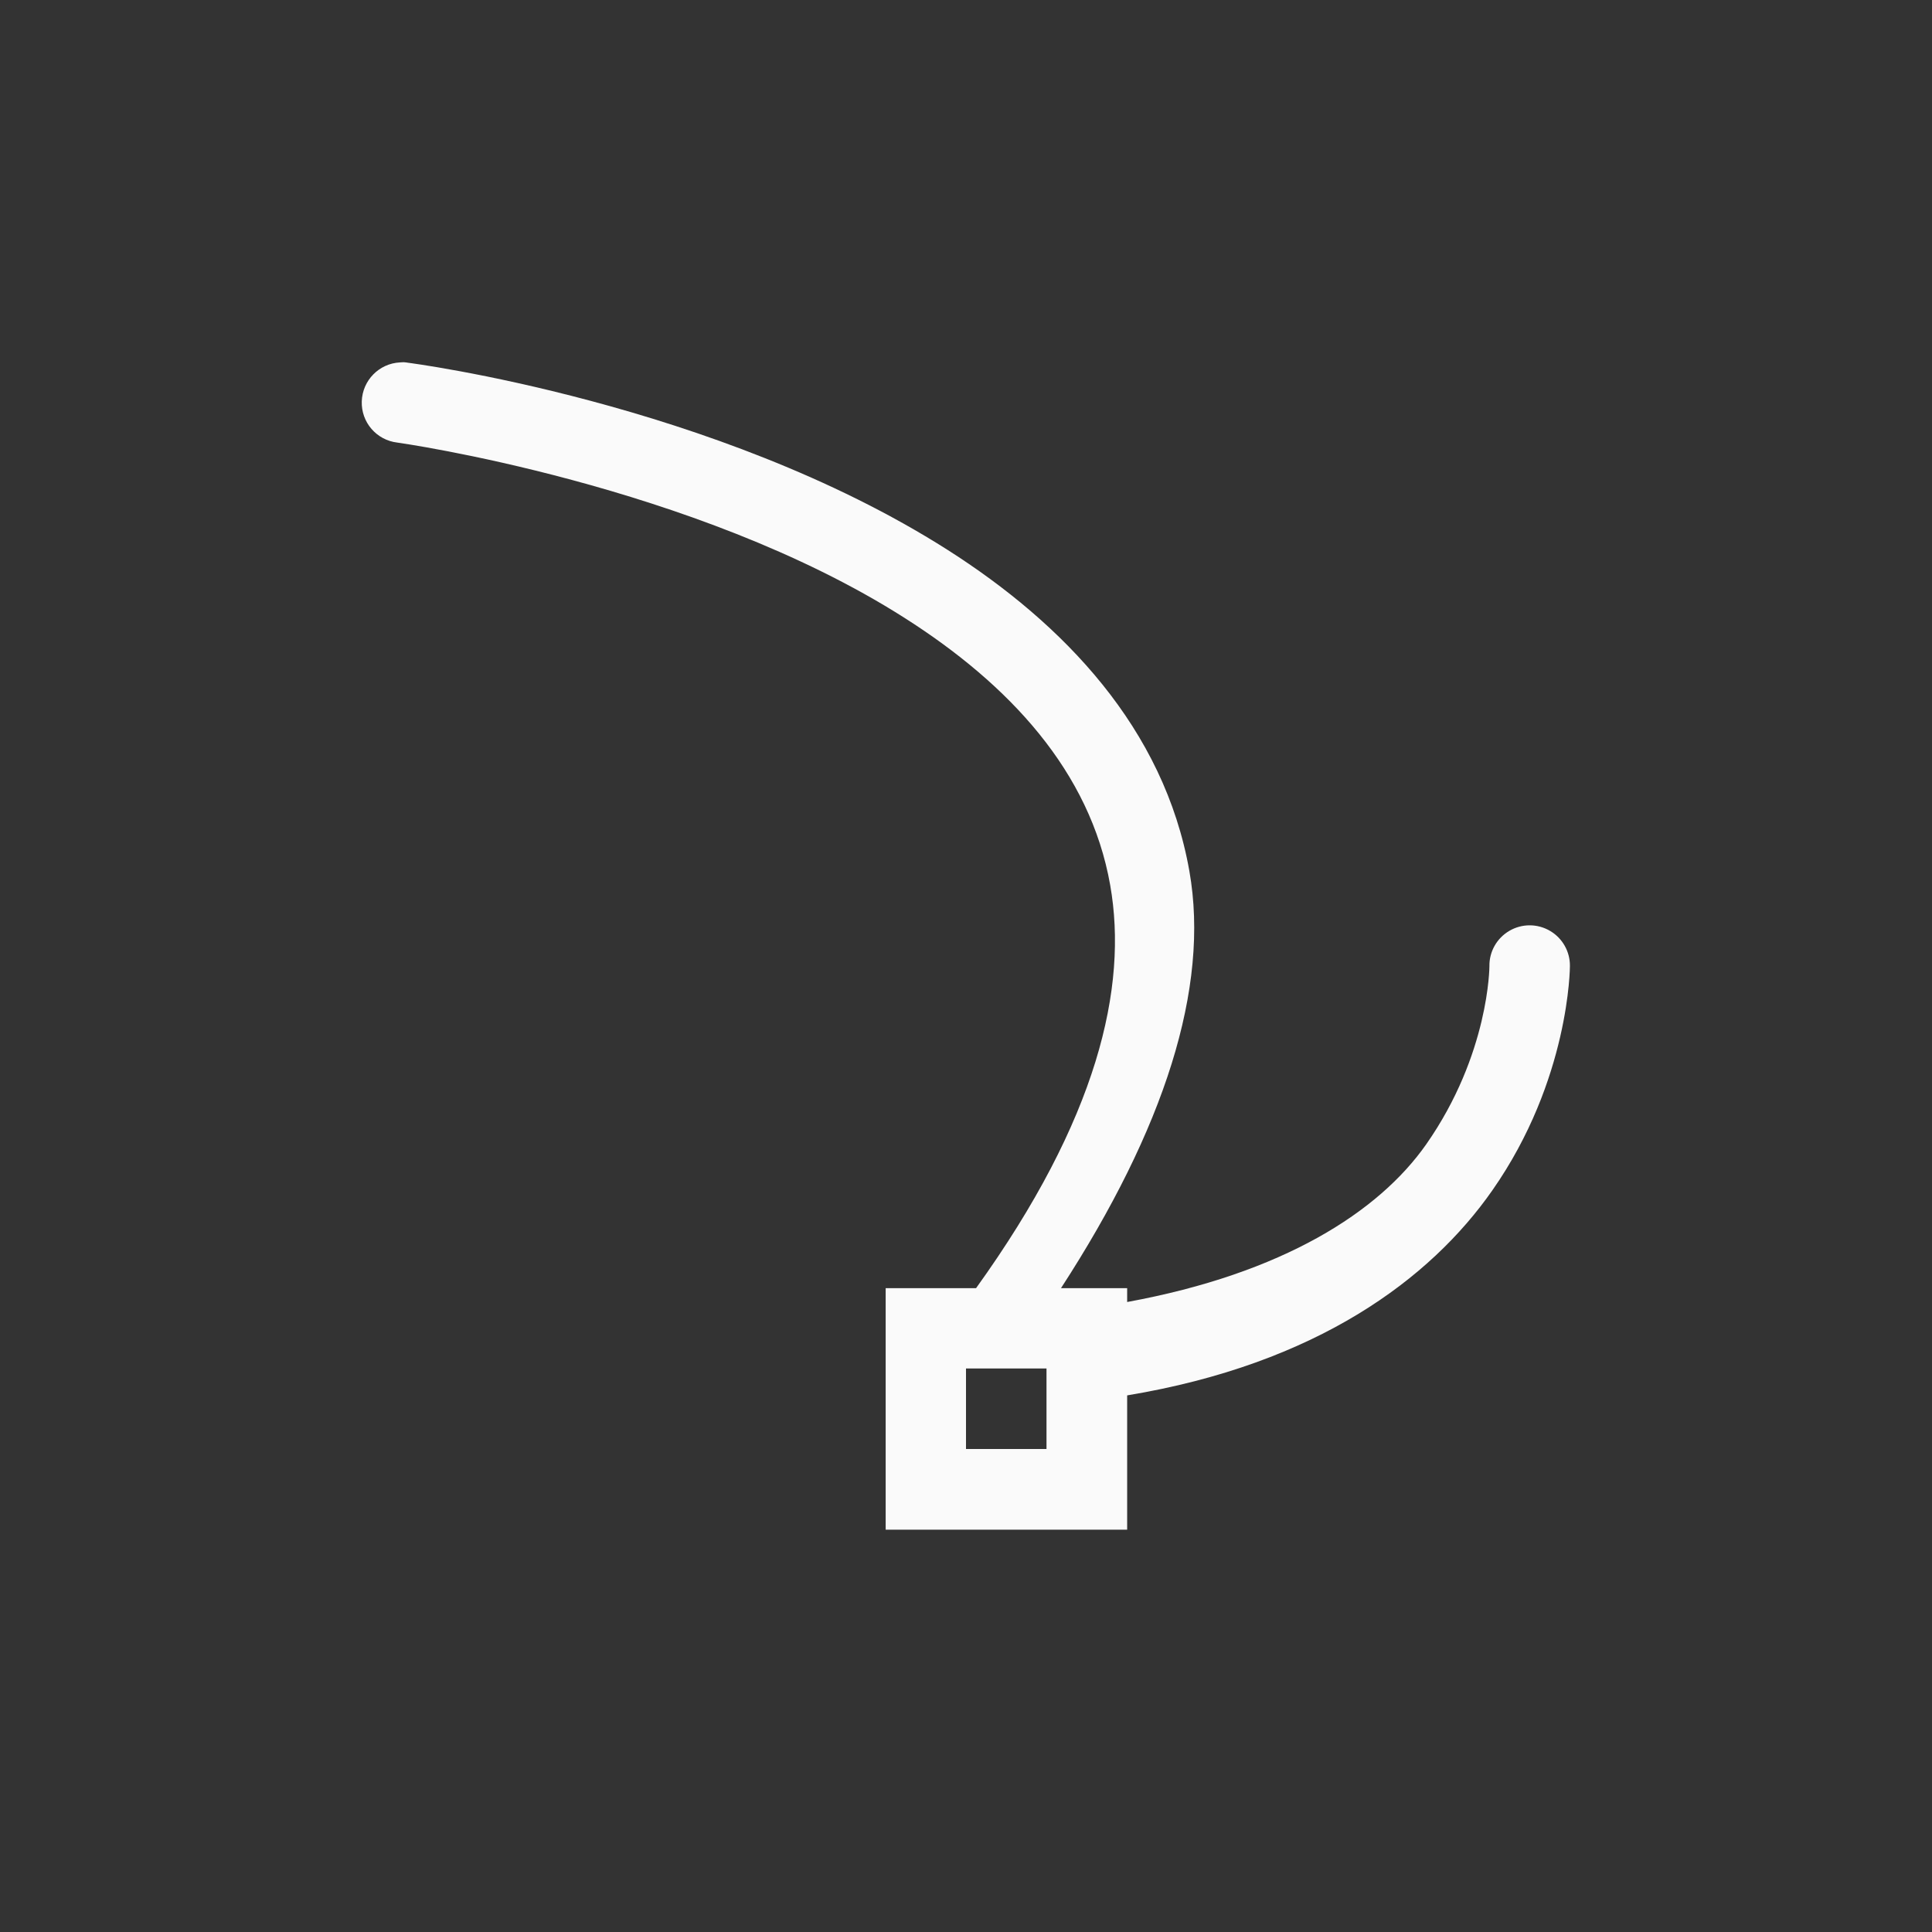 <?xml version="1.0" encoding="UTF-8"?>
<svg width="24px" height="24px" viewBox="0 0 24 24" version="1.1" xmlns="http://www.w3.org/2000/svg" xmlns:xlink="http://www.w3.org/1999/xlink">
    <rect x="0" y="0" width="24" height="24" fill="#333333" stroke="none"/>
    <!-- Generator: Sketch 51.3 (57544) - http://www.bohemiancoding.com/sketch -->
    <title>snap-nodes-cusp</title>
    <desc>Created with Sketch.</desc>
    <defs></defs>
    <g id="snap-nodes-cusp" stroke="none" stroke-width="1" fill="none" fill-rule="evenodd">
        <path d="M5.02,4.5 C5.036,4.501 5.052,4.503 5.068,4.506 C5.068,4.506 8.882,4.993 11.77,6.83 C13.213,7.749 14.462,9.046 14.775,10.822 C15.031,12.272 14.462,14.027 13.18,16.002 L14.002,16.002 L14.002,16.174 C15.94,15.819 17.129,15.054 17.717,14.215 C18.502,13.093 18.502,12.002 18.502,12.002 C18.499,11.822 18.594,11.654 18.75,11.563 C18.906,11.472 19.098,11.472 19.254,11.563 C19.41,11.654 19.505,11.822 19.502,12.002 C19.502,12.002 19.502,13.411 18.537,14.789 C17.77,15.886 16.361,16.943 14.002,17.334 L14.002,19.002 L11.002,19.002 L11.002,16.002 L12.125,16.002 C13.633,13.905 14.016,12.268 13.791,10.994 C13.542,9.583 12.541,8.505 11.234,7.674 C8.622,6.011 4.936,5.498 4.936,5.498 C4.677,5.468 4.485,5.245 4.494,4.985 C4.503,4.725 4.709,4.515 4.969,4.502 C4.986,4.5 5.003,4.5 5.02,4.5 Z M12,17 L12,18 L13,18 L13,17 L12,17 Z" id="Combined-Shape" fill="#fafafa" fill-rule="nonzero"></path>
    </g>
</svg>